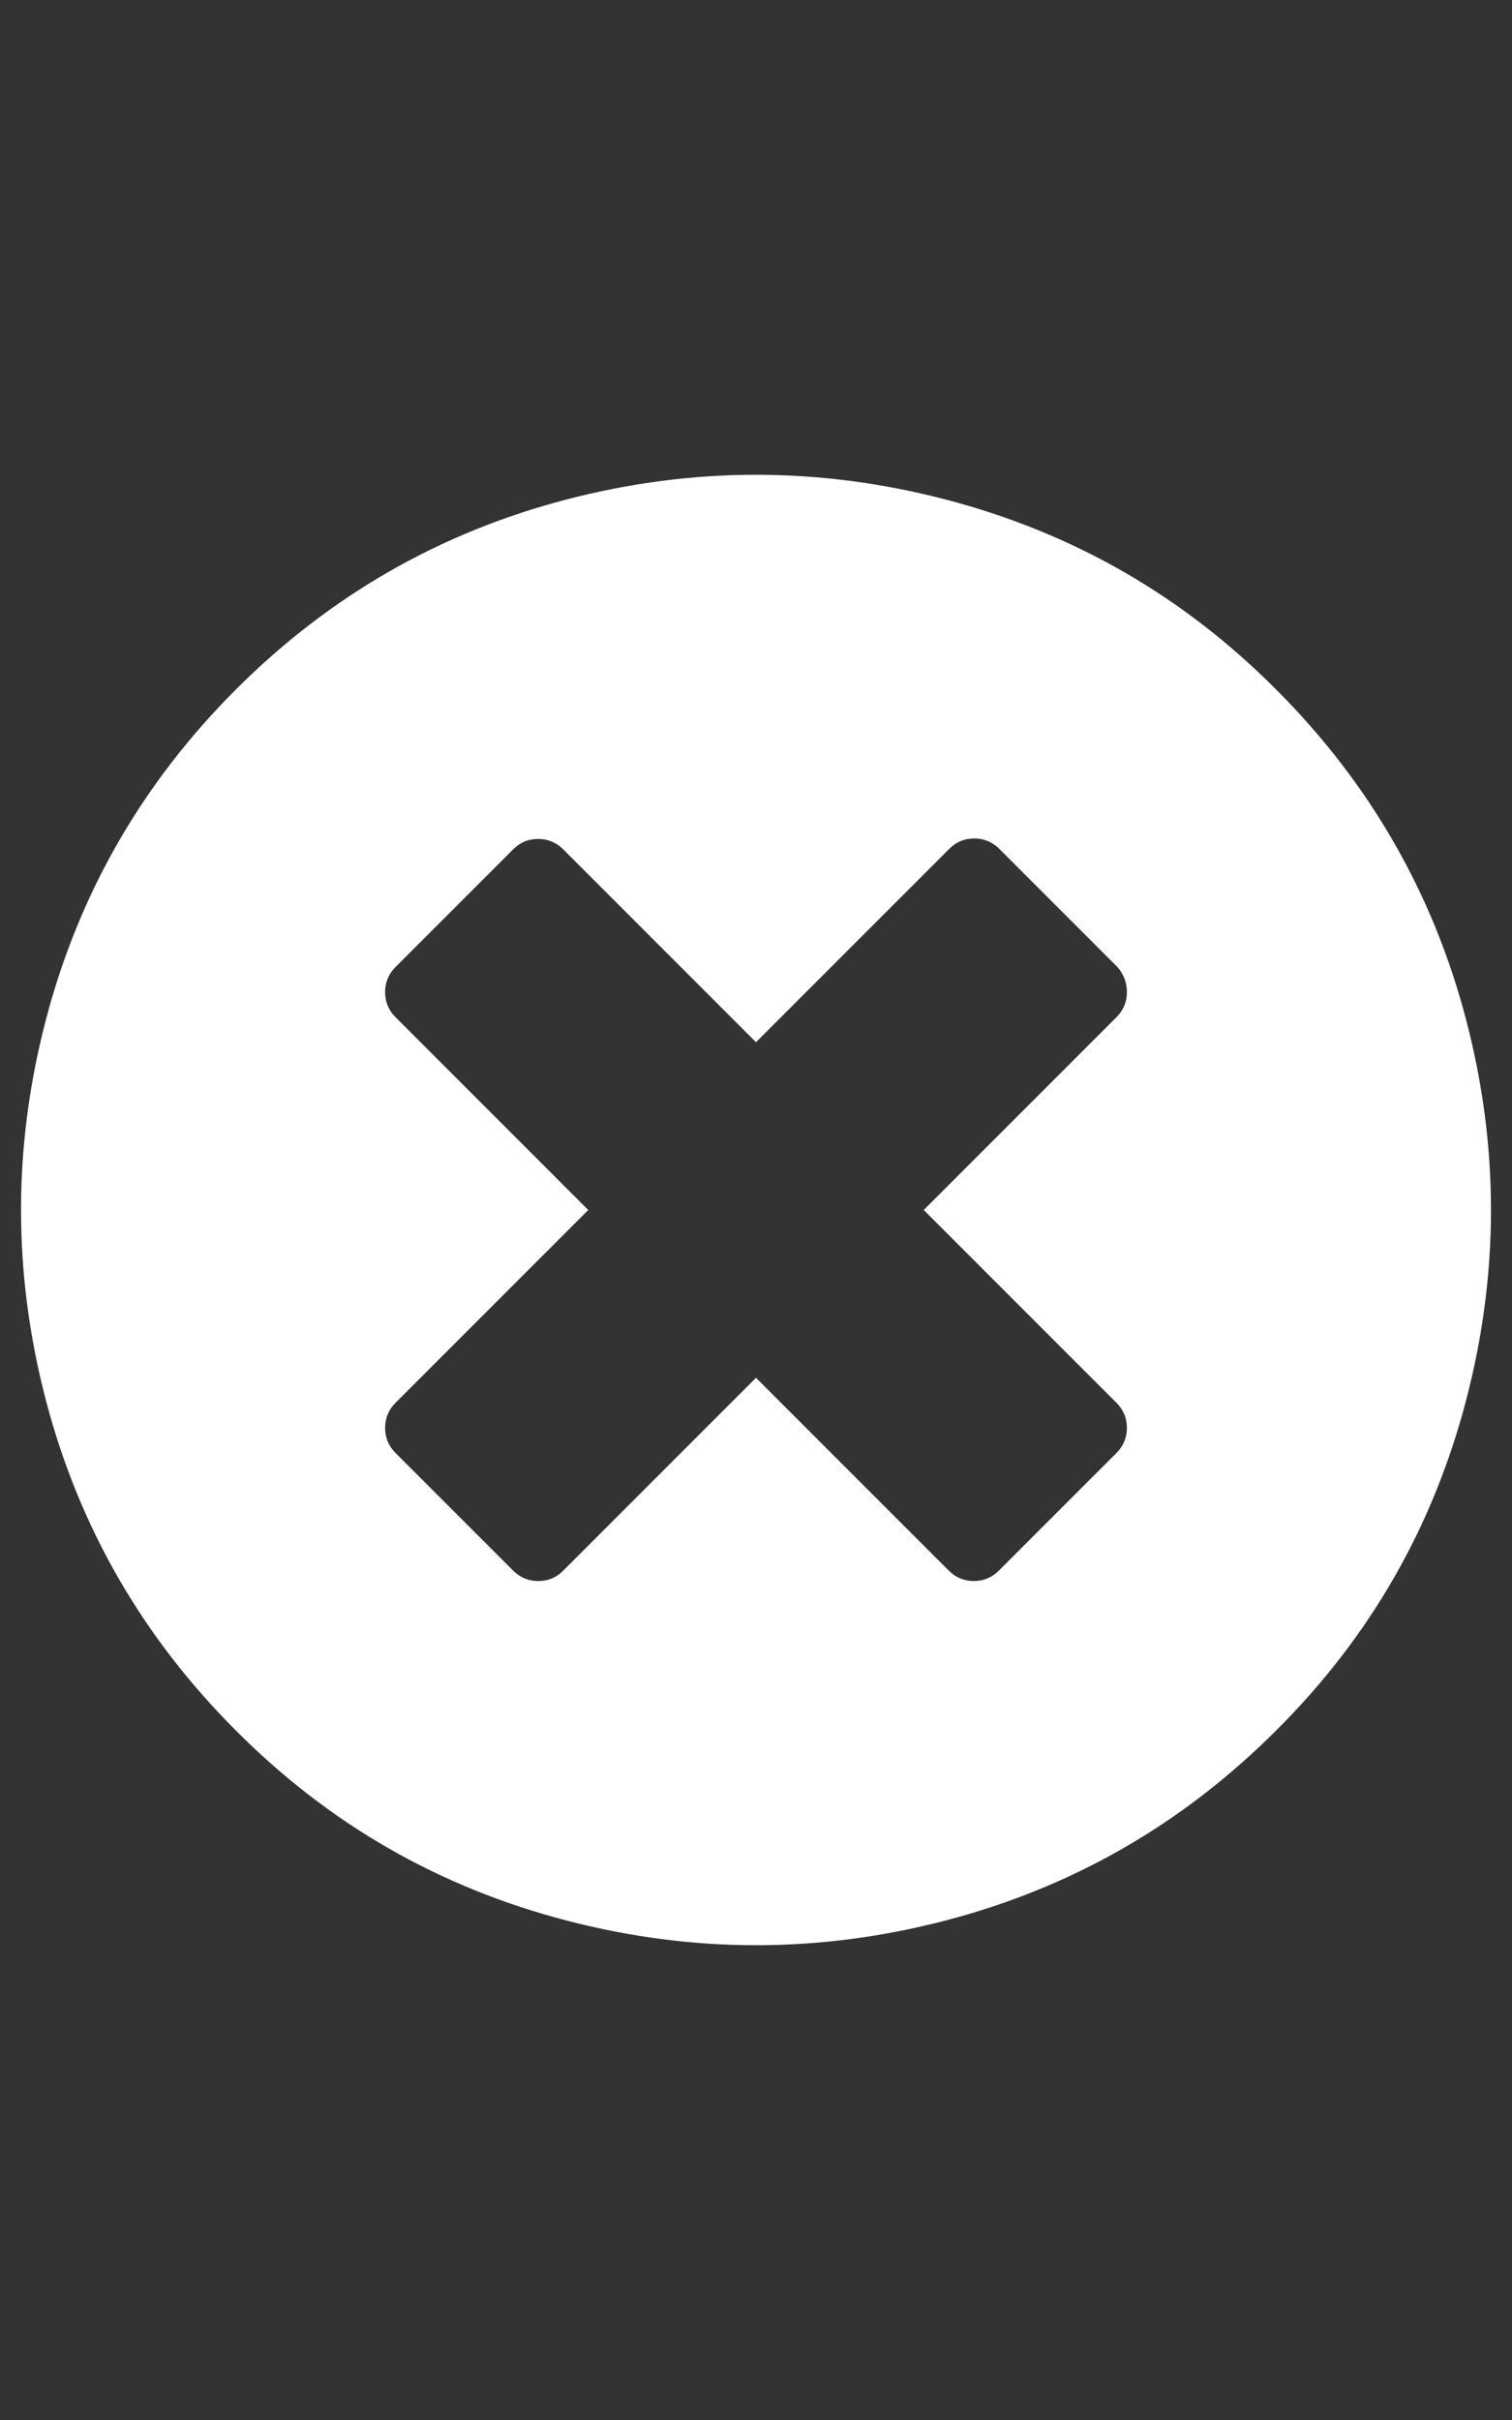 <?xml version="1.0" encoding="utf-8"?>
<!-- Generator: Adobe Illustrator 24.3.0, SVG Export Plug-In . SVG Version: 6.00 Build 0)  -->
<svg version="1.1" id="Layer_1" xmlns="http://www.w3.org/2000/svg" xmlns:xlink="http://www.w3.org/1999/xlink" x="0px" y="0px"
	 viewBox="0 0 320 512" style="enable-background:new 0 0 320 512;" xml:space="preserve">
<rect x="0" y="0" width="320" height="512" fill="#333333" stroke="none"/>
<style type="text/css">
	.st0{enable-background:new    ;}
	.st1{fill:#FFFFFF;}
</style>
<g class="st0">
	<path class="st1" d="M49.9,145.9c19.8-19.8,43.1-33.2,69.9-40.2c26.8-7,53.6-7,80.4,0c26.8,7,50.1,20.3,69.9,40.2
		c19.8,19.8,33.2,43.1,40.2,69.9c7,26.8,7,53.6,0,80.4c-7,26.8-20.3,50.1-40.2,69.9c-19.8,19.8-43.1,33.2-69.9,40.2
		c-26.8,7-53.6,7-80.4,0c-26.8-7-50.1-20.3-69.9-40.2C30.1,346.3,16.7,323,9.7,296.2c-7-26.8-7-53.6,0-80.4
		C16.7,189,30.1,165.7,49.9,145.9z M236.4,204.5l-24.9-24.9c-1.5-1.5-3.3-2.2-5.3-2.2c-2.1,0-3.8,0.7-5.3,2.2L160,220.5l-40.8-40.8
		c-1.5-1.5-3.3-2.2-5.3-2.2c-2.1,0-3.8,0.7-5.3,2.2l-24.9,24.9c-1.5,1.5-2.2,3.3-2.2,5.3s0.7,3.8,2.2,5.3l40.8,40.8l-40.8,40.8
		c-1.5,1.5-2.2,3.3-2.2,5.3s0.7,3.8,2.2,5.3l24.9,24.9c1.5,1.5,3.3,2.2,5.3,2.2c2.1,0,3.8-0.7,5.3-2.2l40.8-40.8l40.8,40.8
		c1.5,1.5,3.3,2.2,5.3,2.2s3.8-0.7,5.3-2.2l24.9-24.9c1.5-1.5,2.2-3.3,2.2-5.3s-0.7-3.8-2.2-5.3L195.5,256l40.8-40.8
		c1.5-1.5,2.2-3.3,2.2-5.3S237.8,206,236.4,204.5z"/>
</g>
</svg>
